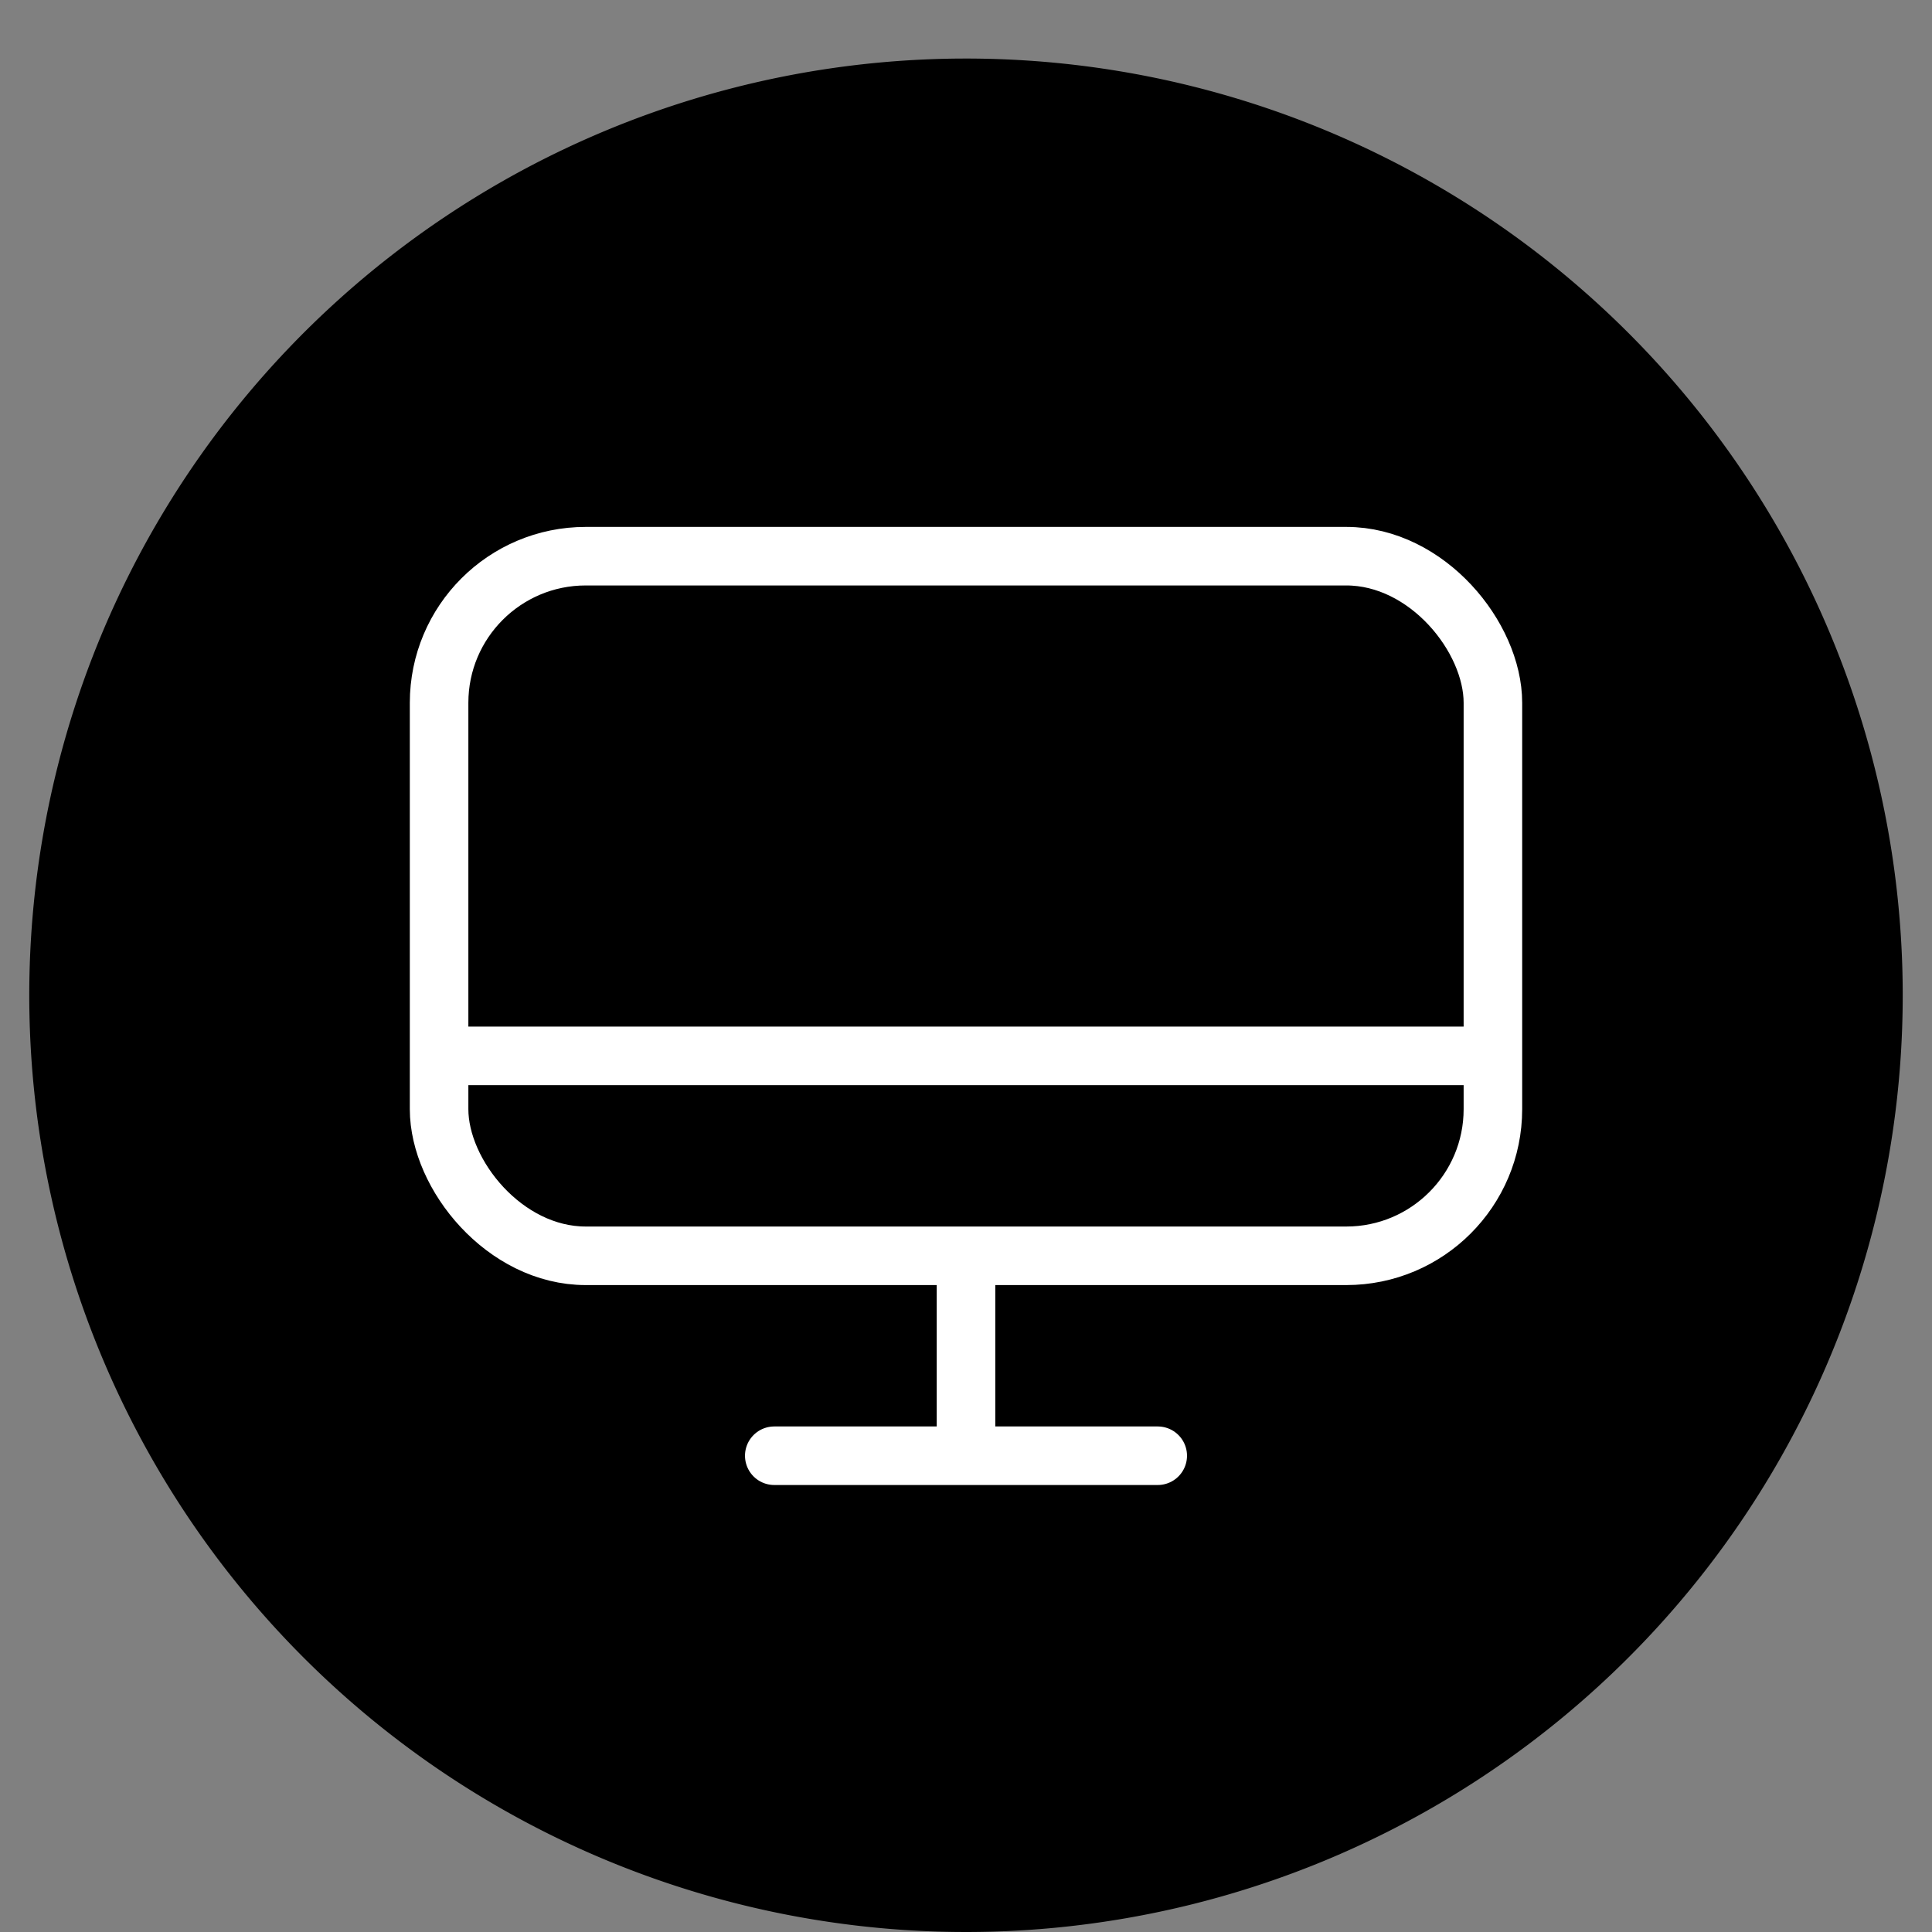 <?xml version="1.0" ?><svg data-name="Livello 1" id="Livello_1" viewBox="0 0 66 66" xmlns="http://www.w3.org/2000/svg"><rect x="0" y="0" width="66" height="66" fill="#808080" stroke="none"/><defs><style>.cls-1,.cls-2{fill:none;stroke:#fff;stroke-miterlimit:10;stroke-width:2px;}.cls-2{stroke-linecap:round;}</style></defs><title/><path d="M33,2A32,32,0,1,0,65,34,32,32,0,0,0,33,2Z"/><g id="Monitor"><line class="cls-1" x1="33" x2="33" y1="42.9" y2="49.73"/><line class="cls-2" x1="26.45" x2="39.55" y1="49.73" y2="49.73"/><line class="cls-1" x1="15" x2="51" y1="36.07" y2="36.07"/><rect class="cls-2" height="23.9" rx="5.01" ry="5.01" width="36" x="15" y="19"/></g></svg>